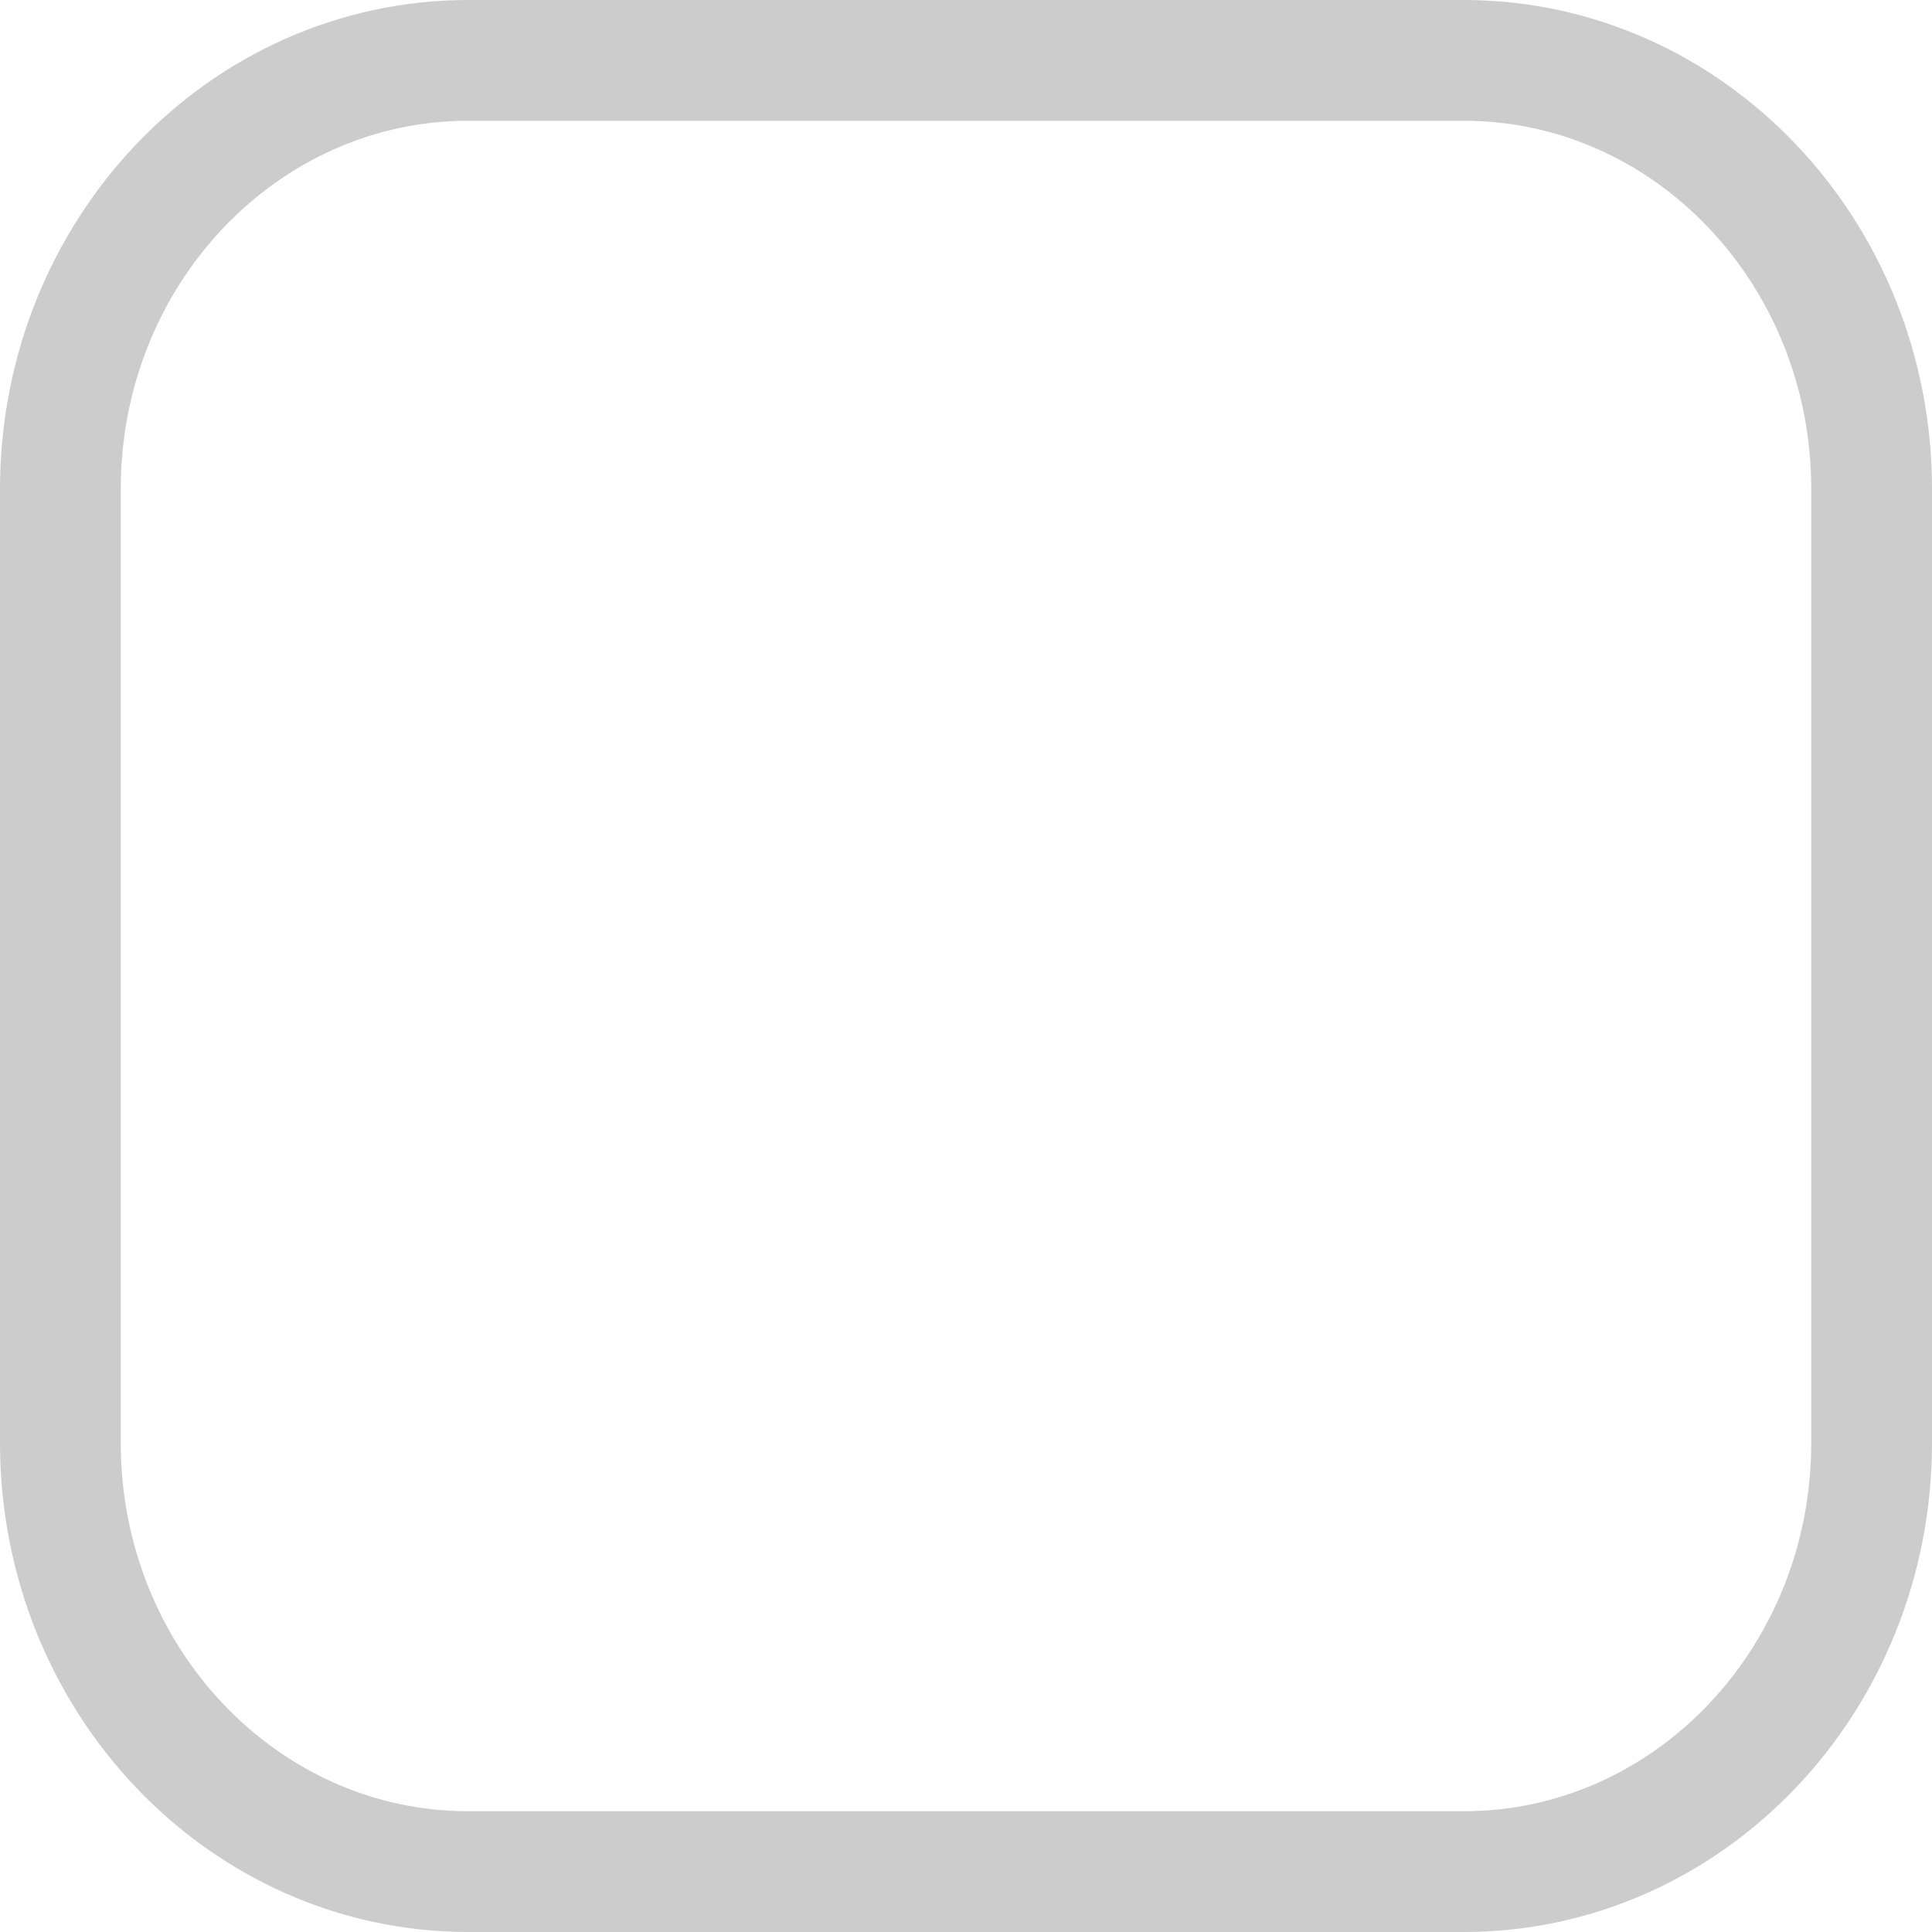 <?xml version="1.0" encoding="utf-8"?>
<!-- Generator: Adobe Illustrator 17.0.0, SVG Export Plug-In . SVG Version: 6.00 Build 0)  -->
<!DOCTYPE svg PUBLIC "-//W3C//DTD SVG 1.1//EN" "http://www.w3.org/Graphics/SVG/1.1/DTD/svg11.dtd">
<svg version="1.1"
	 id="图层_1" xmlns:dc="http://purl.org/dc/elements/1.1/" xmlns:cc="http://creativecommons.org/ns#" xmlns:rdf="http://www.w3.org/1999/02/22-rdf-syntax-ns#" xmlns:svg="http://www.w3.org/2000/svg" xmlns:sodipodi="http://sodipodi.sourceforge.net/DTD/sodipodi-0.dtd" xmlns:inkscape="http://www.inkscape.org/namespaces/inkscape" sodipodi:docname="checkbox-unchecked.svg" inkscape:version="0.48.4 r9939"
	 xmlns="http://www.w3.org/2000/svg" xmlns:xlink="http://www.w3.org/1999/xlink" x="0px" y="0px" width="16px" height="16px"
	 viewBox="0 0 16 16" enable-background="new 0 0 16 16" xml:space="preserve">
<sodipodi:namedview  pagecolor="#ffffff" inkscape:cx="8" inkscape:cy="8" showgrid="false" inkscape:zoom="14.75" bordercolor="#666666" borderopacity="1" id="namedview10" objecttolerance="10" guidetolerance="10" gridtolerance="10" inkscape:window-x="0" inkscape:pageshadow="2" inkscape:pageopacity="0" inkscape:window-height="480" inkscape:current-layer="图层_1" inkscape:window-width="716" inkscape:window-maximized="0" inkscape:window-y="0">
	</sodipodi:namedview>
<path id="path8" opacity="0.2" fill="none" stroke="#000102" stroke-miterlimit="10" enable-background="new    " d="M15.5,11.949
	c0,1.961-1.512,3.551-3.379,3.551H3.879c-1.866,0-3.379-1.59-3.379-3.551V4.051C0.5,2.09,2.013,0.5,3.879,0.5h8.241
	c1.868,0,3.38,1.59,3.38,3.551V11.949z"/>
<linearGradient id="SVGID_1_" gradientUnits="userSpaceOnUse" x1="628.089" y1="-1083.5" x2="628.089" y2="-1068.5" gradientTransform="matrix(1 0 0 -1 -592 -1058)">
	<stop  offset="0" style="stop-color:#FFFFFF;stop-opacity:0"/>
	<stop  offset="1" style="stop-color:#000000;stop-opacity:0.1"/>
</linearGradient>
<circle opacity="0.7" fill="url(#SVGID_1_)" stroke="#000102" stroke-miterlimit="10" enable-background="new    " cx="36.089" cy="18" r="7.5"/>
</svg>
